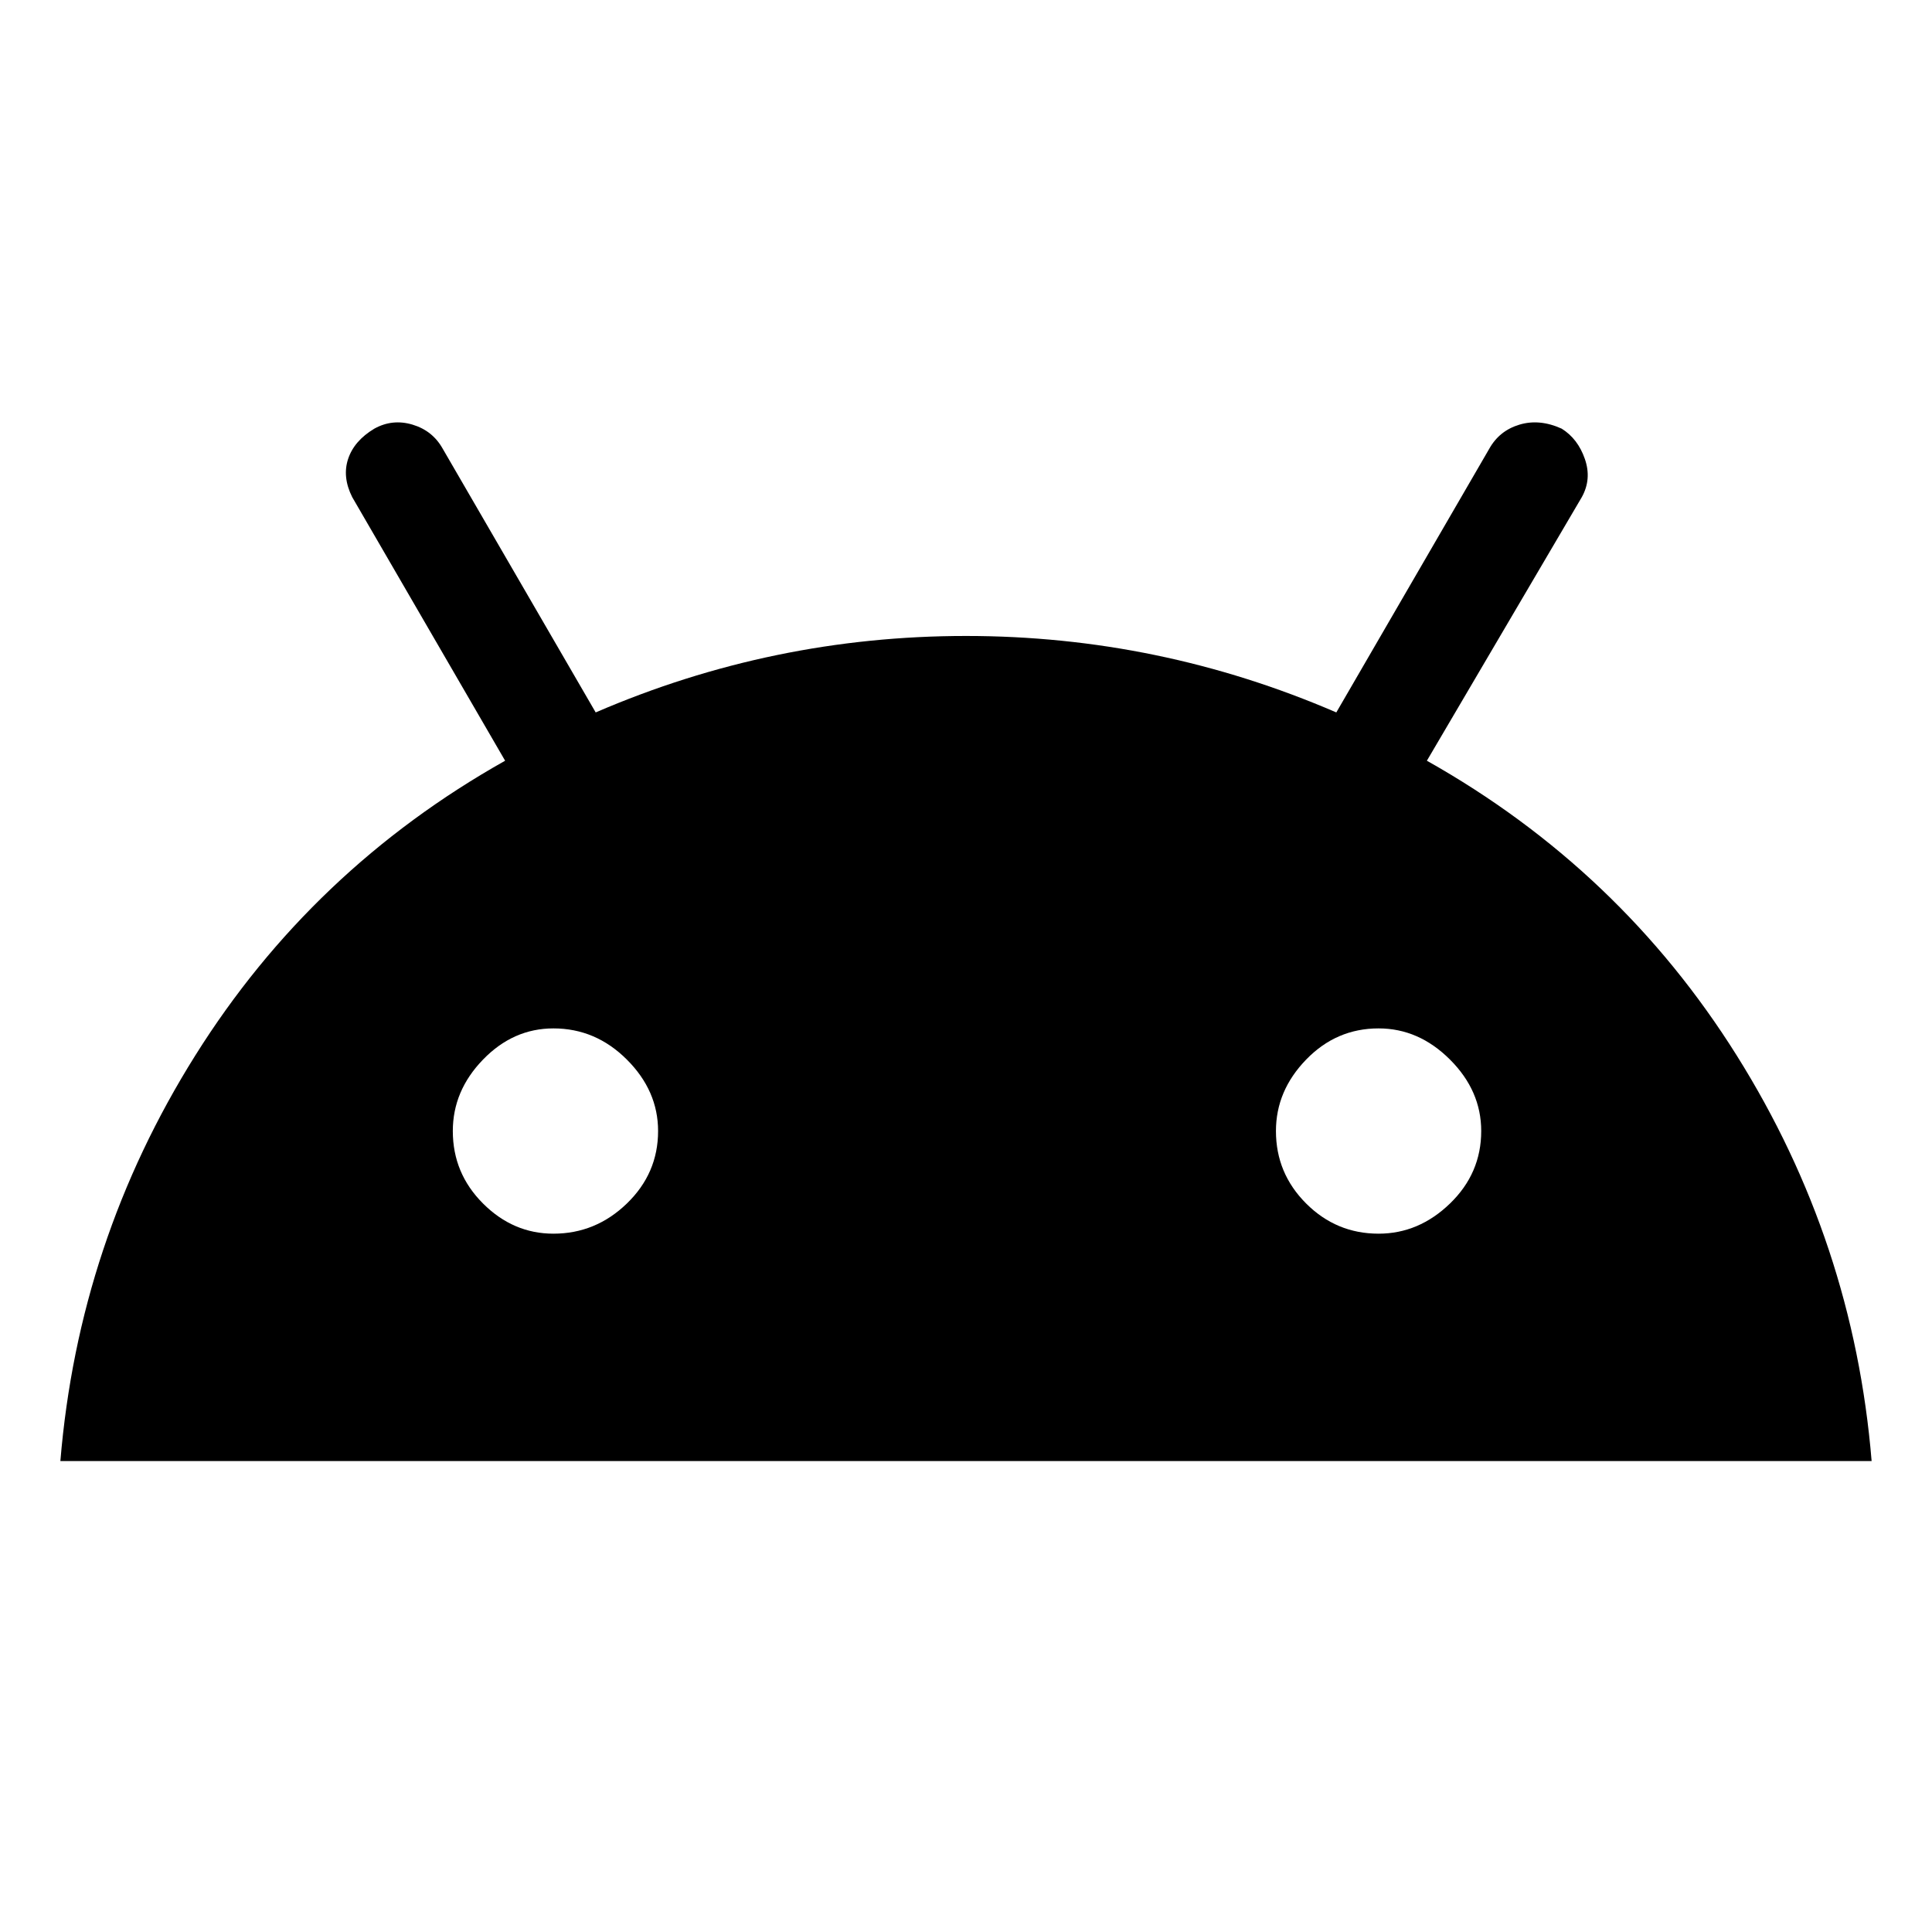 <svg xmlns="http://www.w3.org/2000/svg" height="40" width="40"><path d="M1.25 30.25Q1.625 25.708 4.042 21.854Q6.458 18 10.458 15.75L7.292 10.292Q7.083 9.875 7.208 9.5Q7.333 9.125 7.75 8.875Q8.125 8.667 8.542 8.792Q8.958 8.917 9.167 9.292L12.333 14.75Q16 13.167 20 13.167Q24 13.167 27.667 14.75L30.833 9.292Q31.042 8.917 31.458 8.792Q31.875 8.667 32.333 8.875Q32.667 9.083 32.812 9.5Q32.958 9.917 32.75 10.292L29.542 15.75Q33.542 18 35.958 21.854Q38.375 25.708 38.75 30.25ZM11.458 25.542Q12.333 25.542 12.979 24.917Q13.625 24.292 13.625 23.417Q13.625 22.583 12.979 21.938Q12.333 21.292 11.458 21.292Q10.625 21.292 10 21.938Q9.375 22.583 9.375 23.417Q9.375 24.292 10 24.917Q10.625 25.542 11.458 25.542ZM28.542 25.542Q29.375 25.542 30.021 24.917Q30.667 24.292 30.667 23.417Q30.667 22.583 30.021 21.938Q29.375 21.292 28.542 21.292Q27.667 21.292 27.042 21.938Q26.417 22.583 26.417 23.417Q26.417 24.292 27.042 24.917Q27.667 25.542 28.542 25.542Z"/></svg>